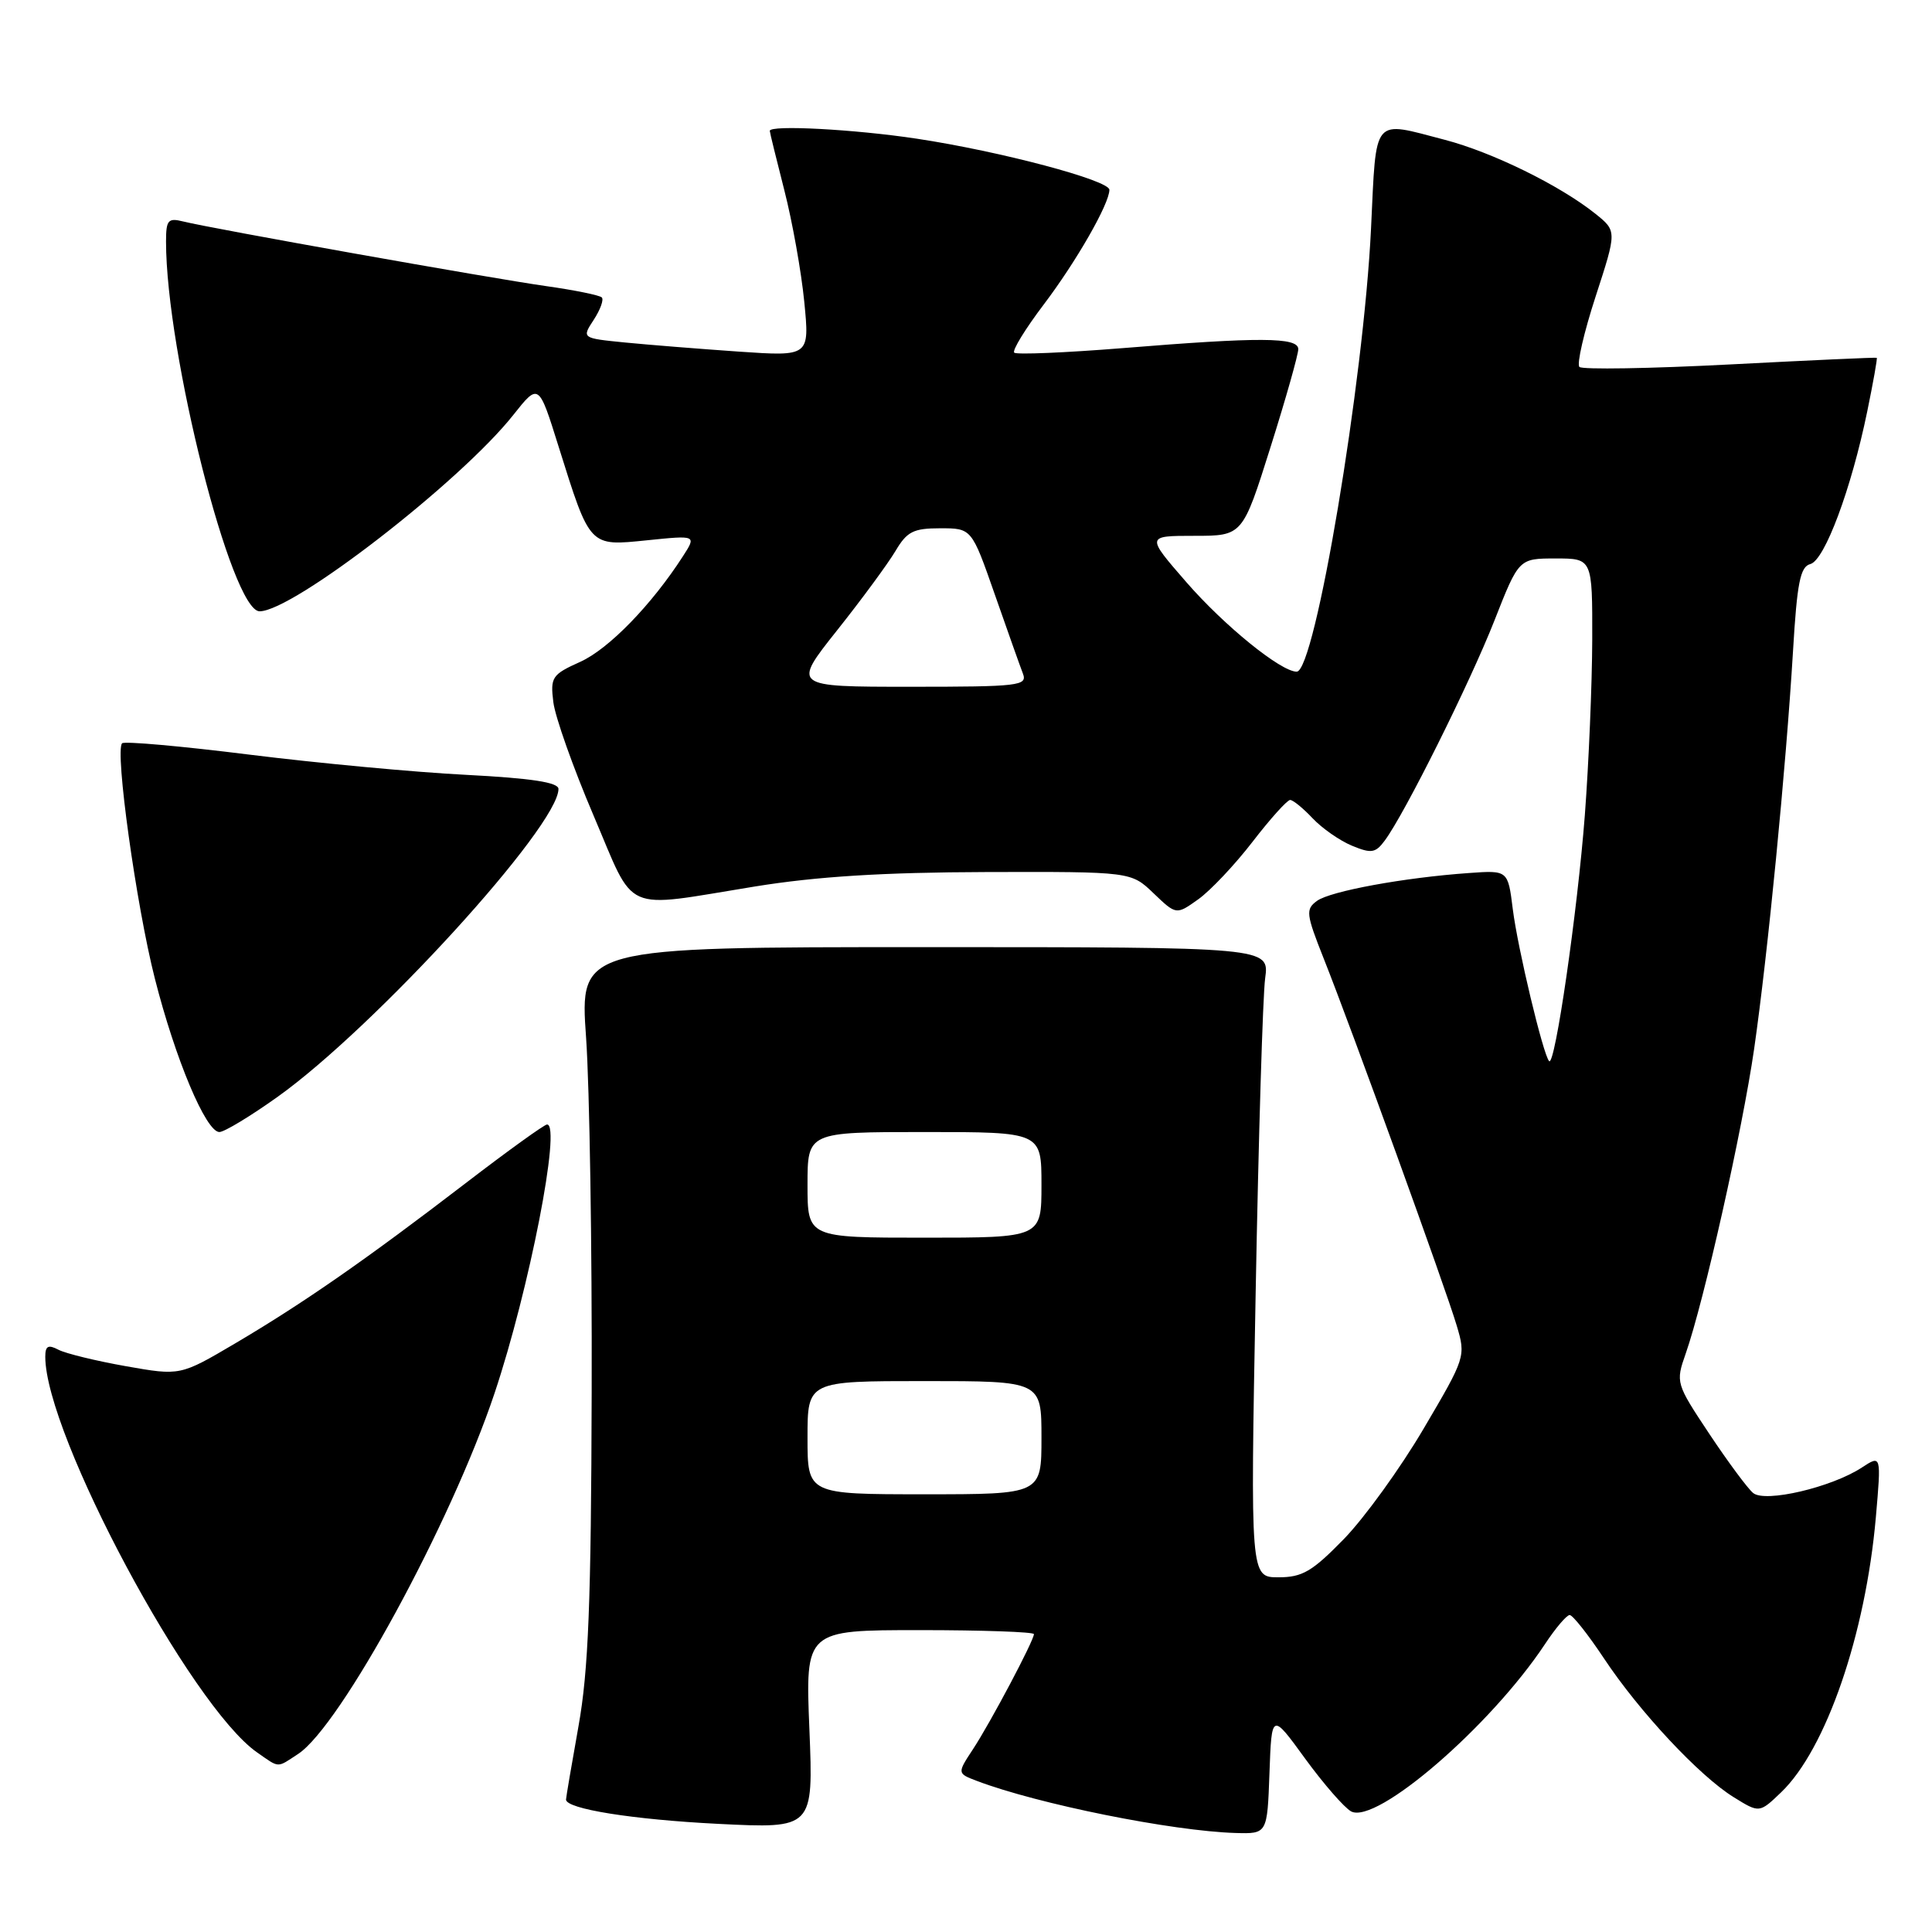 <?xml version="1.0" encoding="UTF-8" standalone="no"?>
<!DOCTYPE svg PUBLIC "-//W3C//DTD SVG 1.1//EN" "http://www.w3.org/Graphics/SVG/1.1/DTD/svg11.dtd" >
<svg xmlns="http://www.w3.org/2000/svg" xmlns:xlink="http://www.w3.org/1999/xlink" version="1.1" viewBox="0 0 256 256">
 <g >
 <path fill="currentColor"
d=" M 168.21 234.96 C 168.50 226.92 168.50 226.92 172.94 233.03 C 175.39 236.39 178.13 239.53 179.03 240.02 C 182.37 241.80 197.52 228.72 204.72 217.85 C 206.12 215.73 207.59 214.00 207.99 214.00 C 208.39 214.00 210.43 216.58 212.53 219.74 C 217.22 226.81 225.19 235.34 229.73 238.14 C 233.13 240.25 233.13 240.25 236.01 237.49 C 241.96 231.79 247.20 216.55 248.56 201.05 C 249.28 192.77 249.28 192.77 246.70 194.46 C 242.70 197.08 233.88 199.15 232.30 197.83 C 231.57 197.23 228.96 193.70 226.49 189.99 C 222.06 183.32 222.02 183.19 223.36 179.37 C 225.78 172.47 230.87 149.77 232.43 139.00 C 234.24 126.43 236.65 101.75 237.58 86.33 C 238.12 77.20 238.54 75.09 239.88 74.74 C 241.78 74.24 245.31 64.78 247.42 54.51 C 248.21 50.67 248.78 47.47 248.68 47.41 C 248.58 47.34 239.83 47.74 229.23 48.29 C 218.63 48.84 209.65 48.99 209.28 48.62 C 208.91 48.24 209.88 44.04 211.43 39.28 C 214.25 30.61 214.25 30.61 211.38 28.31 C 206.67 24.55 197.73 20.17 191.46 18.53 C 181.75 16.00 182.39 15.23 181.67 30.25 C 180.70 50.51 174.25 89.00 171.82 89.00 C 169.72 89.00 162.21 82.91 157.18 77.12 C 151.86 71.00 151.86 71.00 158.26 71.00 C 164.65 71.00 164.65 71.00 168.35 59.25 C 170.39 52.79 172.04 46.94 172.03 46.25 C 171.99 44.67 166.90 44.65 148.74 46.13 C 141.14 46.74 134.68 47.01 134.39 46.73 C 134.10 46.44 135.86 43.57 138.30 40.35 C 142.63 34.63 147.00 27.00 147.00 25.15 C 147.00 23.89 132.55 20.05 121.50 18.38 C 113.24 17.13 102.00 16.53 102.00 17.34 C 102.00 17.53 102.87 21.07 103.93 25.22 C 104.99 29.36 106.18 36.01 106.57 39.99 C 107.28 47.23 107.28 47.23 97.89 46.59 C 92.73 46.23 85.93 45.69 82.79 45.38 C 77.08 44.81 77.08 44.81 78.67 42.38 C 79.55 41.03 80.03 39.70 79.74 39.41 C 79.45 39.12 76.13 38.44 72.36 37.91 C 65.07 36.88 28.04 30.29 24.25 29.34 C 22.27 28.85 22.00 29.16 22.00 32.01 C 22.00 46.71 30.68 81.00 34.40 81.00 C 38.83 81.00 60.99 63.85 68.01 54.99 C 71.38 50.74 71.38 50.74 74.00 59.12 C 78.22 72.57 78.04 72.37 85.75 71.59 C 92.29 70.92 92.29 70.92 90.49 73.71 C 86.35 80.14 80.66 85.99 76.90 87.69 C 73.14 89.38 72.91 89.73 73.32 93.04 C 73.56 94.99 75.95 101.74 78.64 108.04 C 84.29 121.27 82.20 120.35 100.00 117.47 C 108.20 116.14 117.00 115.59 130.68 115.55 C 149.87 115.50 149.87 115.50 152.86 118.37 C 155.86 121.24 155.86 121.24 158.78 119.16 C 160.38 118.02 163.62 114.59 165.97 111.54 C 168.32 108.49 170.56 106.00 170.95 106.00 C 171.33 106.00 172.67 107.09 173.92 108.42 C 175.17 109.75 177.52 111.39 179.14 112.06 C 181.70 113.12 182.26 113.04 183.48 111.39 C 186.12 107.85 194.75 90.53 198.01 82.25 C 201.25 74.00 201.25 74.00 206.13 74.00 C 211.00 74.00 211.00 74.00 210.98 84.75 C 210.96 90.66 210.52 101.12 210.00 108.00 C 209.02 120.81 206.04 141.37 205.27 140.61 C 204.49 139.82 201.10 125.65 200.45 120.45 C 199.81 115.31 199.81 115.31 194.65 115.68 C 186.08 116.28 176.28 118.08 174.51 119.37 C 172.98 120.49 173.05 121.09 175.41 127.04 C 179.08 136.27 191.57 170.73 193.02 175.64 C 194.24 179.73 194.19 179.88 188.64 189.30 C 185.56 194.54 180.80 201.12 178.08 203.92 C 173.88 208.23 172.57 209.00 169.41 209.00 C 165.68 209.00 165.68 209.00 166.38 171.38 C 166.76 150.68 167.33 131.89 167.64 129.63 C 168.20 125.50 168.20 125.50 122.51 125.50 C 76.81 125.50 76.81 125.50 77.66 137.50 C 78.12 144.10 78.46 165.25 78.40 184.50 C 78.33 212.34 77.97 221.39 76.65 228.75 C 75.74 233.84 75.00 238.20 75.00 238.45 C 75.00 239.69 83.81 241.10 95.14 241.67 C 107.78 242.30 107.78 242.30 107.25 229.15 C 106.71 216.00 106.71 216.00 121.86 216.00 C 130.19 216.00 137.00 216.24 137.00 216.53 C 137.00 217.38 131.26 228.22 128.95 231.74 C 126.82 234.98 126.82 234.98 129.44 235.98 C 137.53 239.05 155.32 242.63 163.71 242.88 C 167.92 243.00 167.92 243.00 168.21 234.96 Z  M 39.50 232.41 C 45.12 228.73 59.77 201.82 65.53 184.61 C 70.13 170.87 74.40 149.00 72.49 149.00 C 72.13 149.00 67.26 152.51 61.67 156.80 C 48.49 166.91 40.22 172.66 31.19 177.99 C 23.88 182.30 23.88 182.30 16.69 181.03 C 12.74 180.33 8.71 179.35 7.75 178.85 C 6.38 178.13 6.00 178.34 6.00 179.78 C 6.00 190.07 25.30 226.11 34.06 232.20 C 37.09 234.31 36.63 234.29 39.50 232.41 Z  M 36.78 145.34 C 49.65 136.15 74.00 109.46 74.00 104.54 C 74.00 103.67 70.44 103.12 61.75 102.67 C 55.01 102.33 42.12 101.12 33.11 100.00 C 24.09 98.87 16.47 98.19 16.18 98.49 C 15.20 99.46 18.05 119.95 20.51 129.63 C 23.22 140.32 27.29 150.00 29.07 150.00 C 29.72 150.00 33.19 147.90 36.78 145.34 Z  M 107.00 190.50 C 107.00 183.00 107.00 183.00 122.50 183.00 C 138.00 183.00 138.00 183.00 138.00 190.50 C 138.00 198.00 138.00 198.00 122.50 198.00 C 107.00 198.00 107.00 198.00 107.00 190.50 Z  M 107.00 157.00 C 107.00 150.00 107.00 150.00 122.50 150.00 C 138.00 150.00 138.00 150.00 138.00 157.00 C 138.00 164.00 138.00 164.00 122.50 164.00 C 107.00 164.00 107.00 164.00 107.00 157.00 Z  M 110.92 83.52 C 114.19 79.41 117.66 74.68 118.65 73.02 C 120.18 70.43 121.02 70.00 124.59 70.00 C 128.75 70.00 128.75 70.00 131.81 78.75 C 133.49 83.56 135.17 88.29 135.54 89.25 C 136.16 90.87 135.06 91.00 120.59 91.00 C 104.98 91.00 104.98 91.00 110.92 83.52 Z "/>
</g>
</svg>